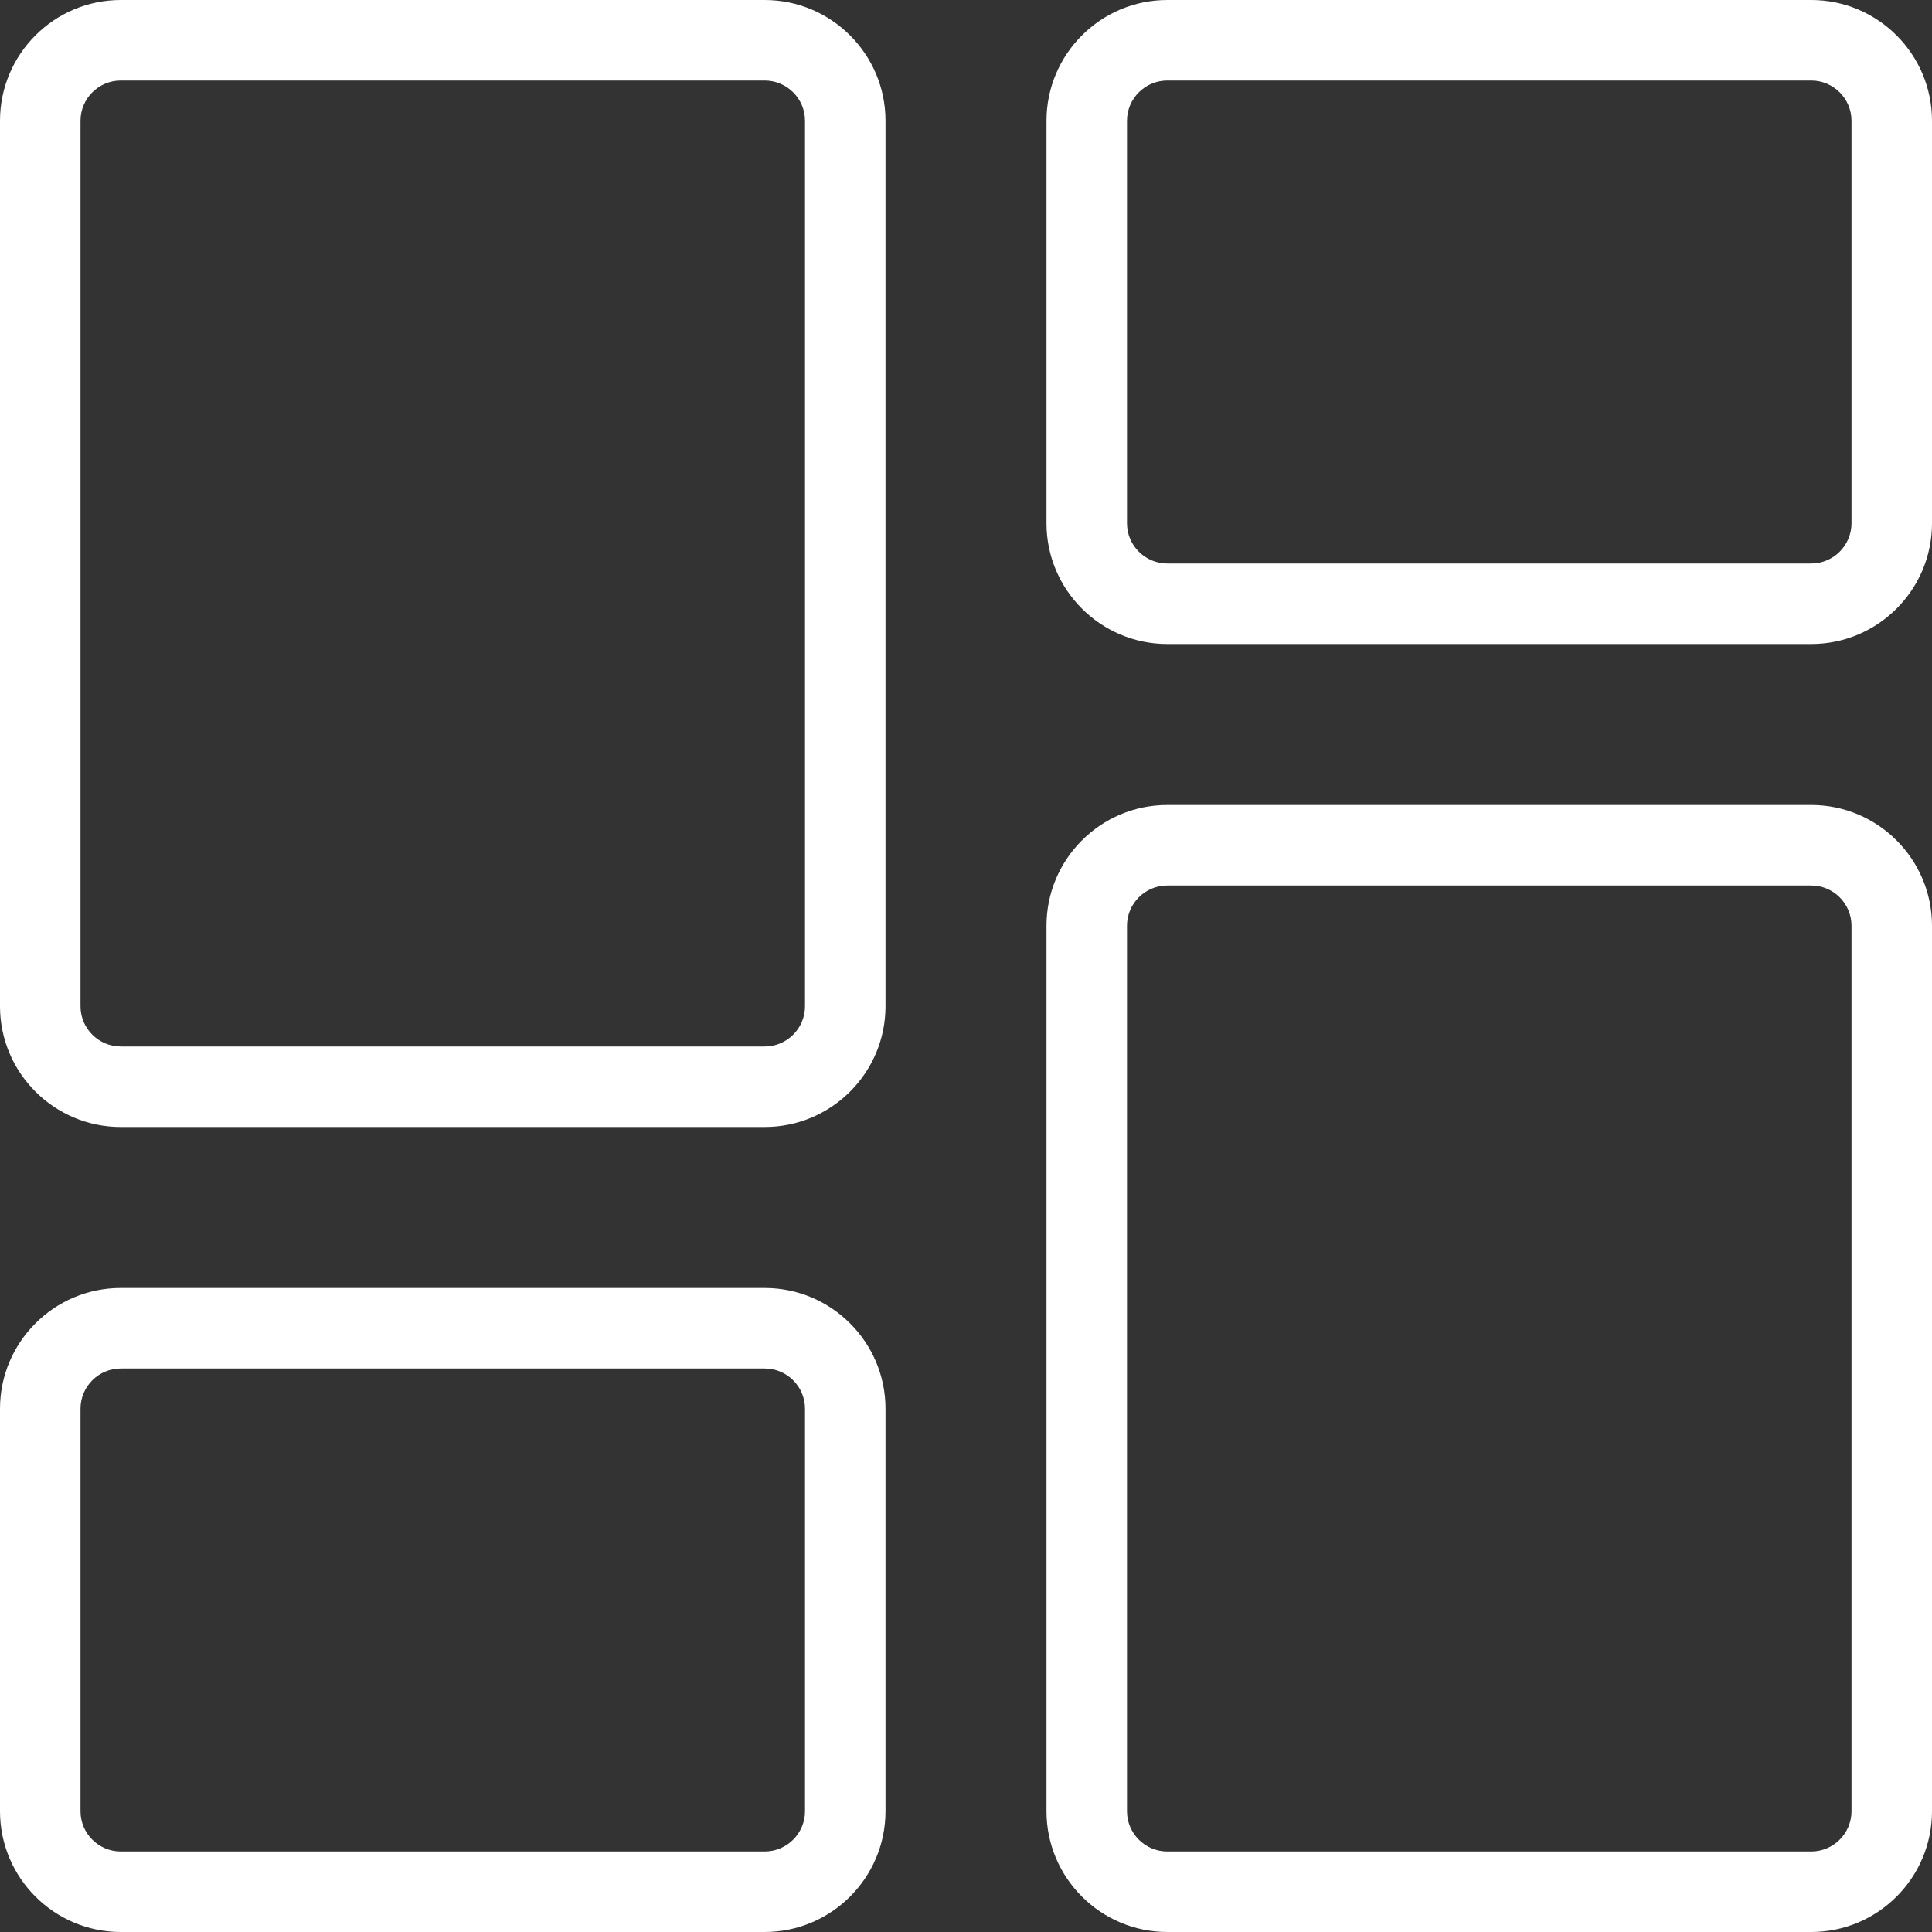 <svg width="21" height="21" viewBox="0 0 21 21" fill="none" xmlns="http://www.w3.org/2000/svg">
<rect x="0" y="0" width="21" height="21" fill="#333333" stroke="none"/>
<g clip-path="url(#clip0_1297_2817)">
<path d="M12.688 7H19.688C20.411 7 21 6.411 21 5.688V1.312C21 0.589 20.411 0 19.688 0H12.688C11.964 0 11.375 0.589 11.375 1.312V5.688C11.375 6.411 11.964 7 12.688 7ZM19.688 0.875C19.928 0.875 20.125 1.071 20.125 1.312V5.688C20.125 5.929 19.928 6.125 19.688 6.125H12.688C12.447 6.125 12.25 5.929 12.25 5.688V1.312C12.25 1.071 12.447 0.875 12.688 0.875H19.688Z" fill="white"/>
<path d="M12.688 21H19.688C20.411 21 21 20.411 21 19.688V10.062C21 9.339 20.411 8.75 19.688 8.75H12.688C11.964 8.75 11.375 9.339 11.375 10.062V19.688C11.375 20.411 11.964 21 12.688 21ZM19.688 9.625C19.928 9.625 20.125 9.821 20.125 10.062V19.688C20.125 19.929 19.928 20.125 19.688 20.125H12.688C12.447 20.125 12.25 19.929 12.25 19.688V10.062C12.25 9.821 12.447 9.625 12.688 9.625H19.688Z" fill="white"/>
<path d="M1.312 21H8.312C9.036 21 9.625 20.411 9.625 19.688V15.312C9.625 14.589 9.036 14 8.312 14H1.312C0.589 14 0 14.589 0 15.312V19.688C0 20.411 0.589 21 1.312 21ZM8.312 14.875C8.553 14.875 8.75 15.071 8.75 15.312V19.688C8.75 19.929 8.553 20.125 8.312 20.125H1.312C1.072 20.125 0.875 19.929 0.875 19.688V15.312C0.875 15.071 1.072 14.875 1.312 14.875H8.312Z" fill="white"/>
<path d="M1.312 12.25H8.312C9.036 12.25 9.625 11.661 9.625 10.938V1.312C9.625 0.589 9.036 0 8.312 0H1.312C0.589 0 0 0.589 0 1.312V10.938C0 11.661 0.589 12.25 1.312 12.25ZM8.312 0.875C8.553 0.875 8.75 1.071 8.75 1.312V10.938C8.75 11.179 8.553 11.375 8.312 11.375H1.312C1.072 11.375 0.875 11.179 0.875 10.938V1.312C0.875 1.071 1.072 0.875 1.312 0.875H8.312Z" fill="white"/>
</g>
<defs>
<clipPath id="clip0_1297_2817">
<rect width="21" height="21" fill="white" transform="matrix(-1 0 0 1 21 0)"/>
</clipPath>
</defs>
</svg>
